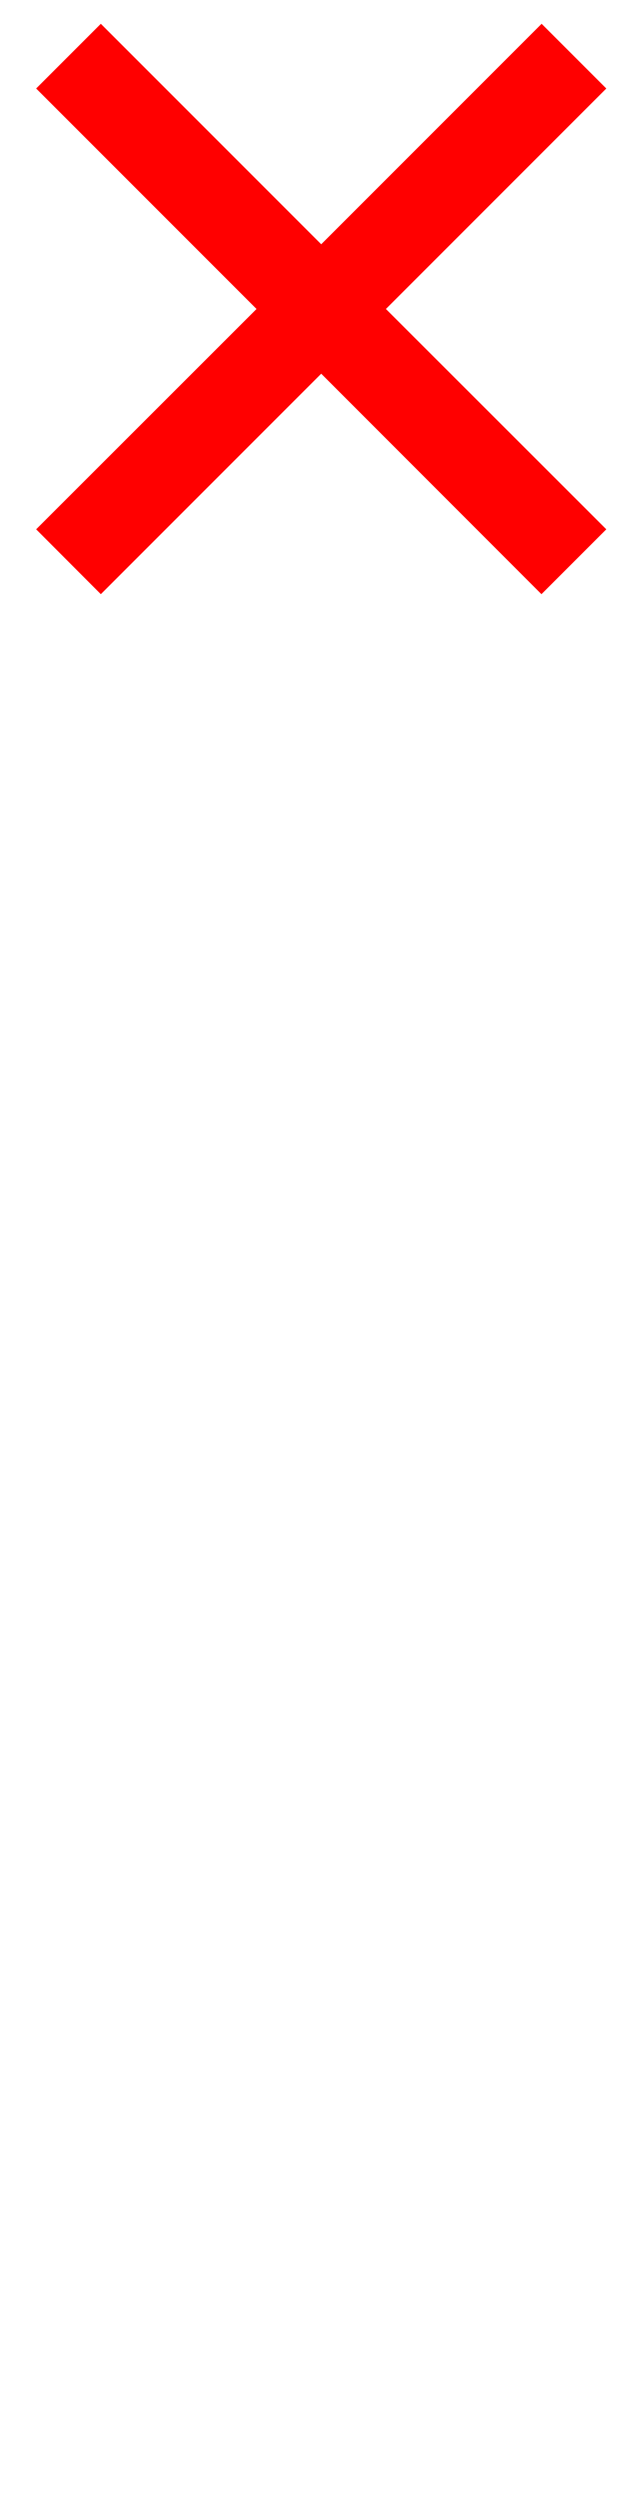 <?xml version="1.0" encoding="UTF-8" standalone="no"?>
<svg xmlns:xlink="http://www.w3.org/1999/xlink" height="788.05px" width="196.15px" xmlns="http://www.w3.org/2000/svg">
  <g transform="matrix(1.0, 0.0, 0.0, 1.0, -14.2, 7.65)">
    <use height="179.8" transform="matrix(1.0, 0.0, 0.0, 1.0, 25.6, -0.15)" width="179.8" xlink:href="#shape0"/>
  </g>
  <defs>
    <g id="shape0" transform="matrix(1.0, 0.0, 0.0, 1.0, -25.6, 0.15)">
      <path d="M205.4 159.2 L184.95 179.65 115.5 110.15 46.0 179.65 25.6 159.2 95.1 89.75 25.6 20.25 46.0 -0.15 115.5 69.35 185.0 -0.15 205.4 20.25 135.9 89.75 205.4 159.2" fill="#ff0000" fill-rule="evenodd" stroke="none"/>
    </g>
  </defs>
</svg>
